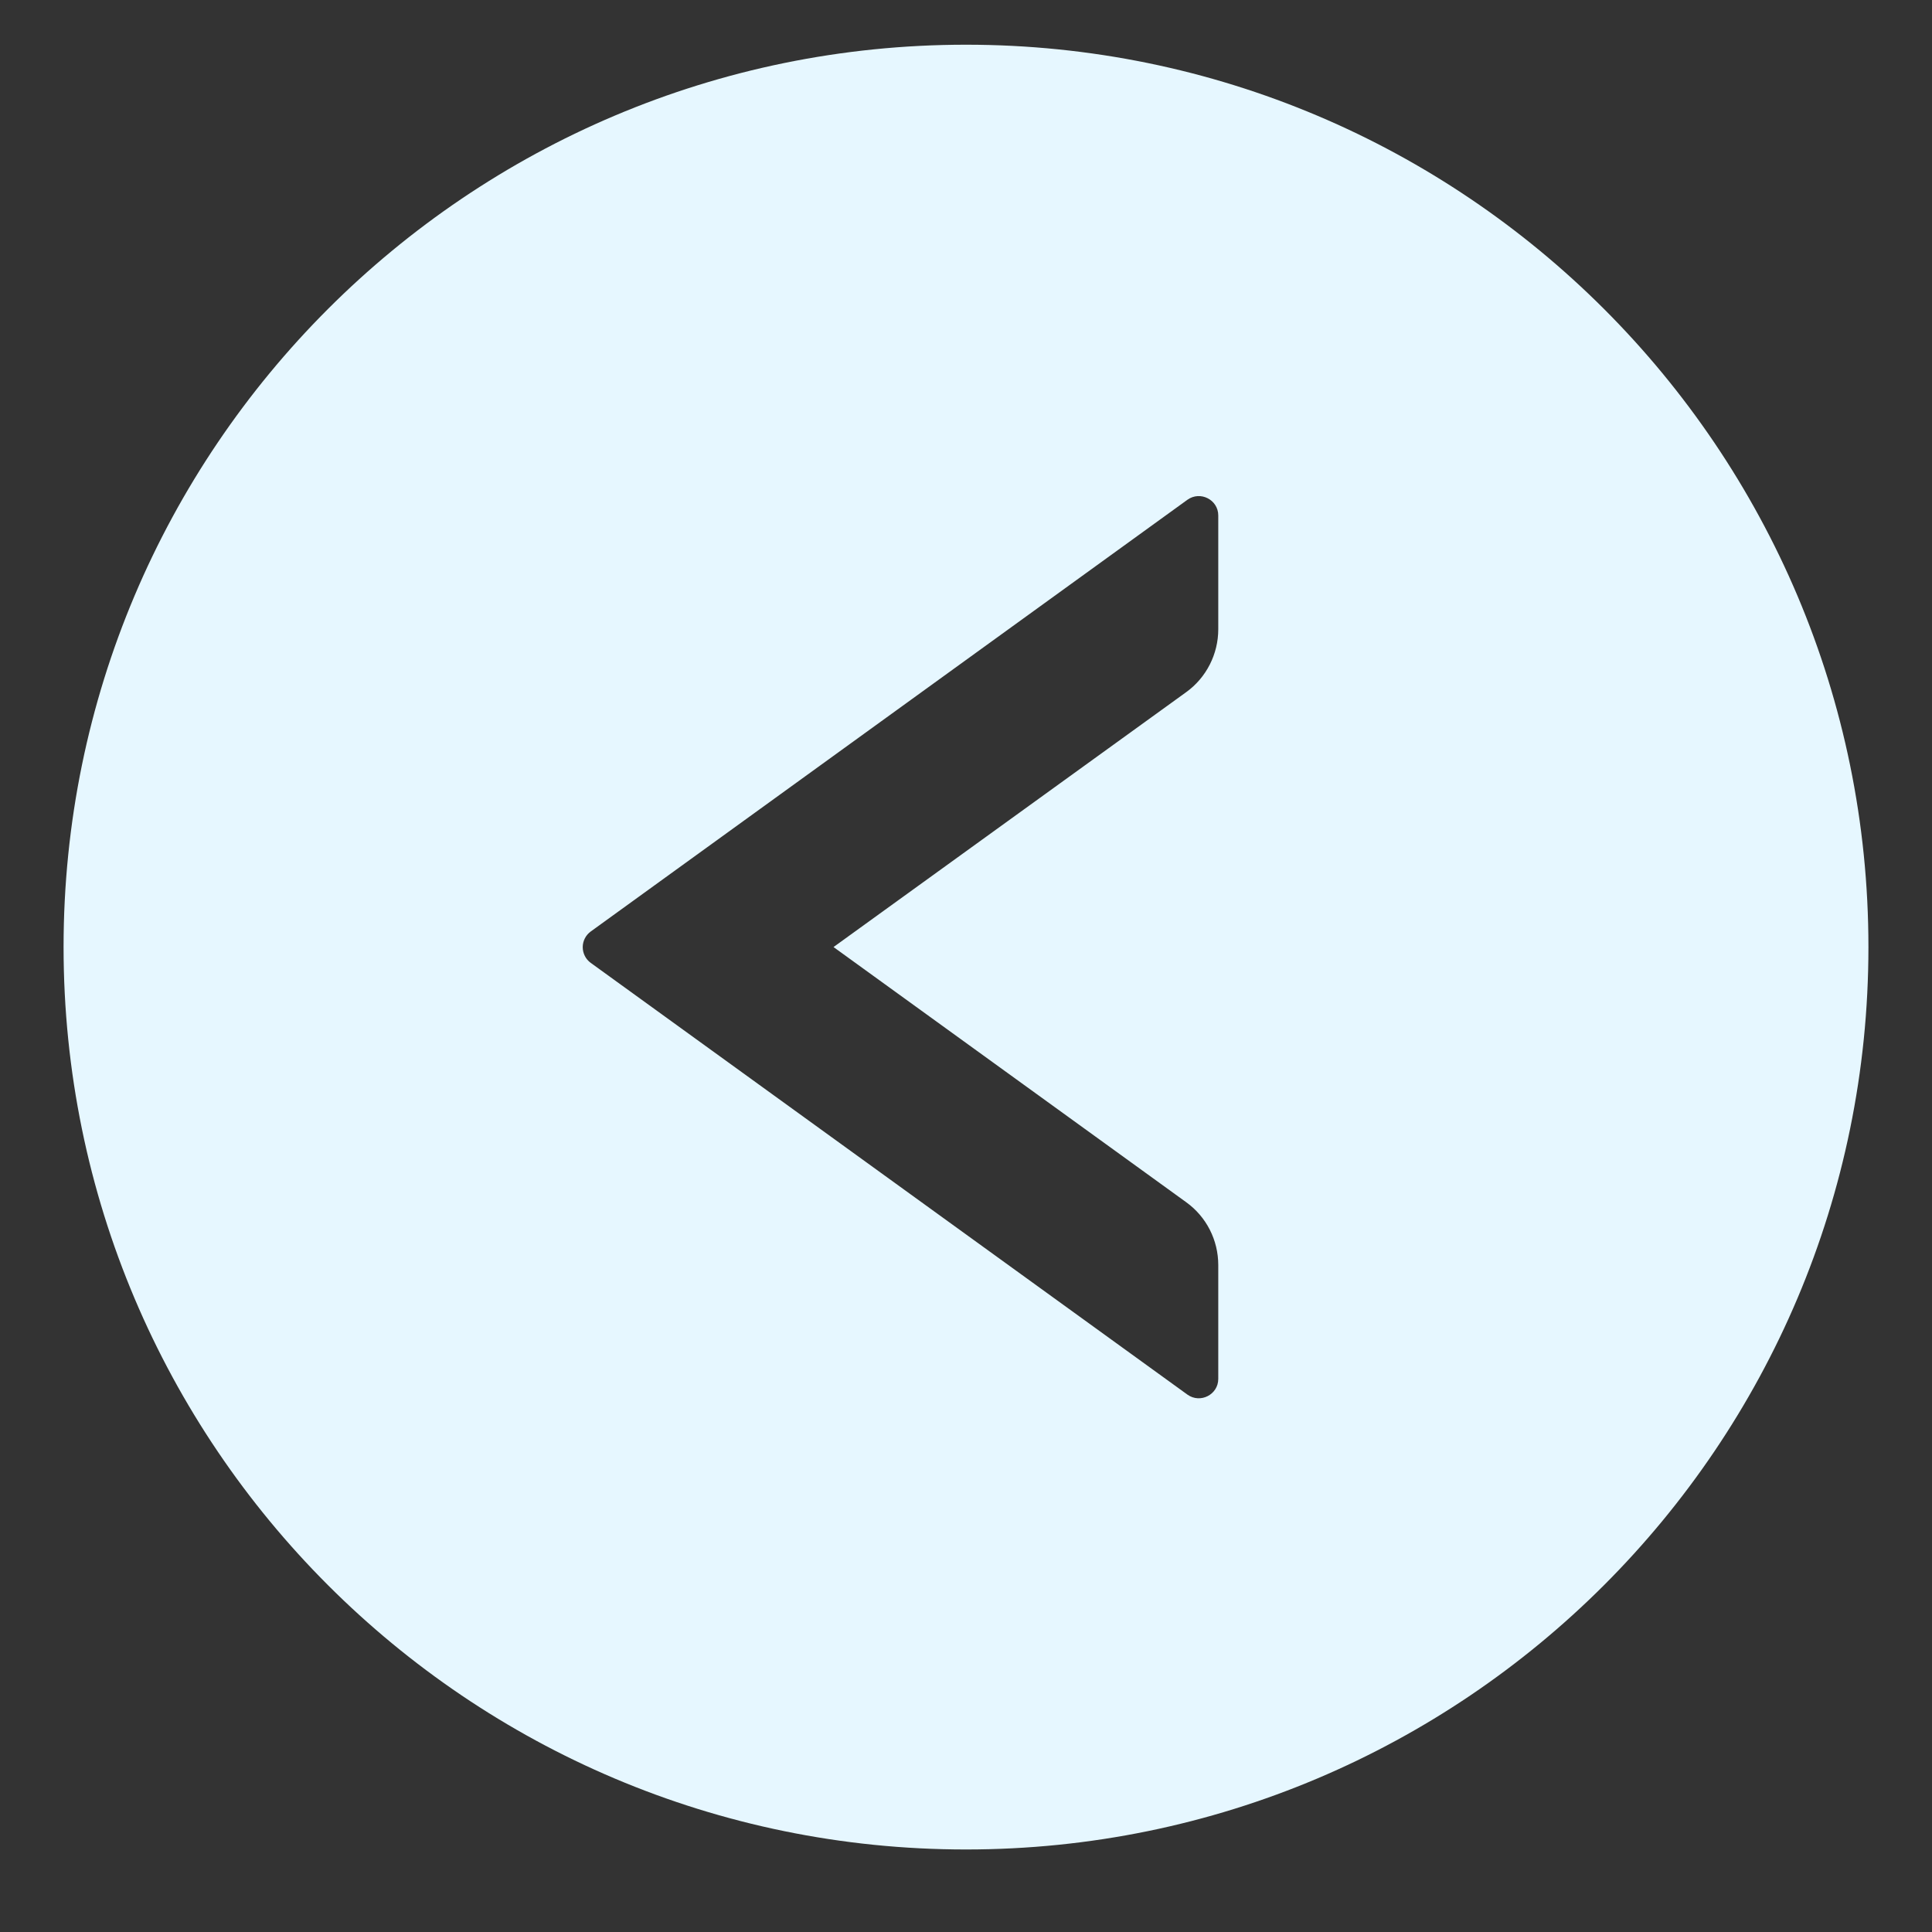 <svg width="21" height="21" viewBox="0 0 21 21" fill="none" xmlns="http://www.w3.org/2000/svg">
<rect x="0" y="0" width="21" height="21" fill="#333333" stroke="none"/>
<path d="M10.5 20.103C5.084 20.103 0.691 15.71 0.691 10.294C0.691 4.878 5.084 0.486 10.5 0.486C15.916 0.486 20.309 4.878 20.309 10.294C20.309 15.71 15.916 20.103 10.5 20.103ZM13.242 13.751C13.242 13.479 13.113 13.226 12.894 13.068L9.06 10.294L12.894 7.523C13.113 7.365 13.242 7.109 13.242 6.84V5.603C13.242 5.432 13.047 5.332 12.907 5.432L6.421 10.125C6.394 10.145 6.372 10.17 6.357 10.2C6.342 10.229 6.334 10.262 6.334 10.295C6.334 10.329 6.342 10.361 6.357 10.391C6.372 10.421 6.394 10.446 6.421 10.466L12.907 15.159C13.047 15.259 13.242 15.159 13.242 14.988V13.751Z" fill="#E6F7FF"/>
</svg>

